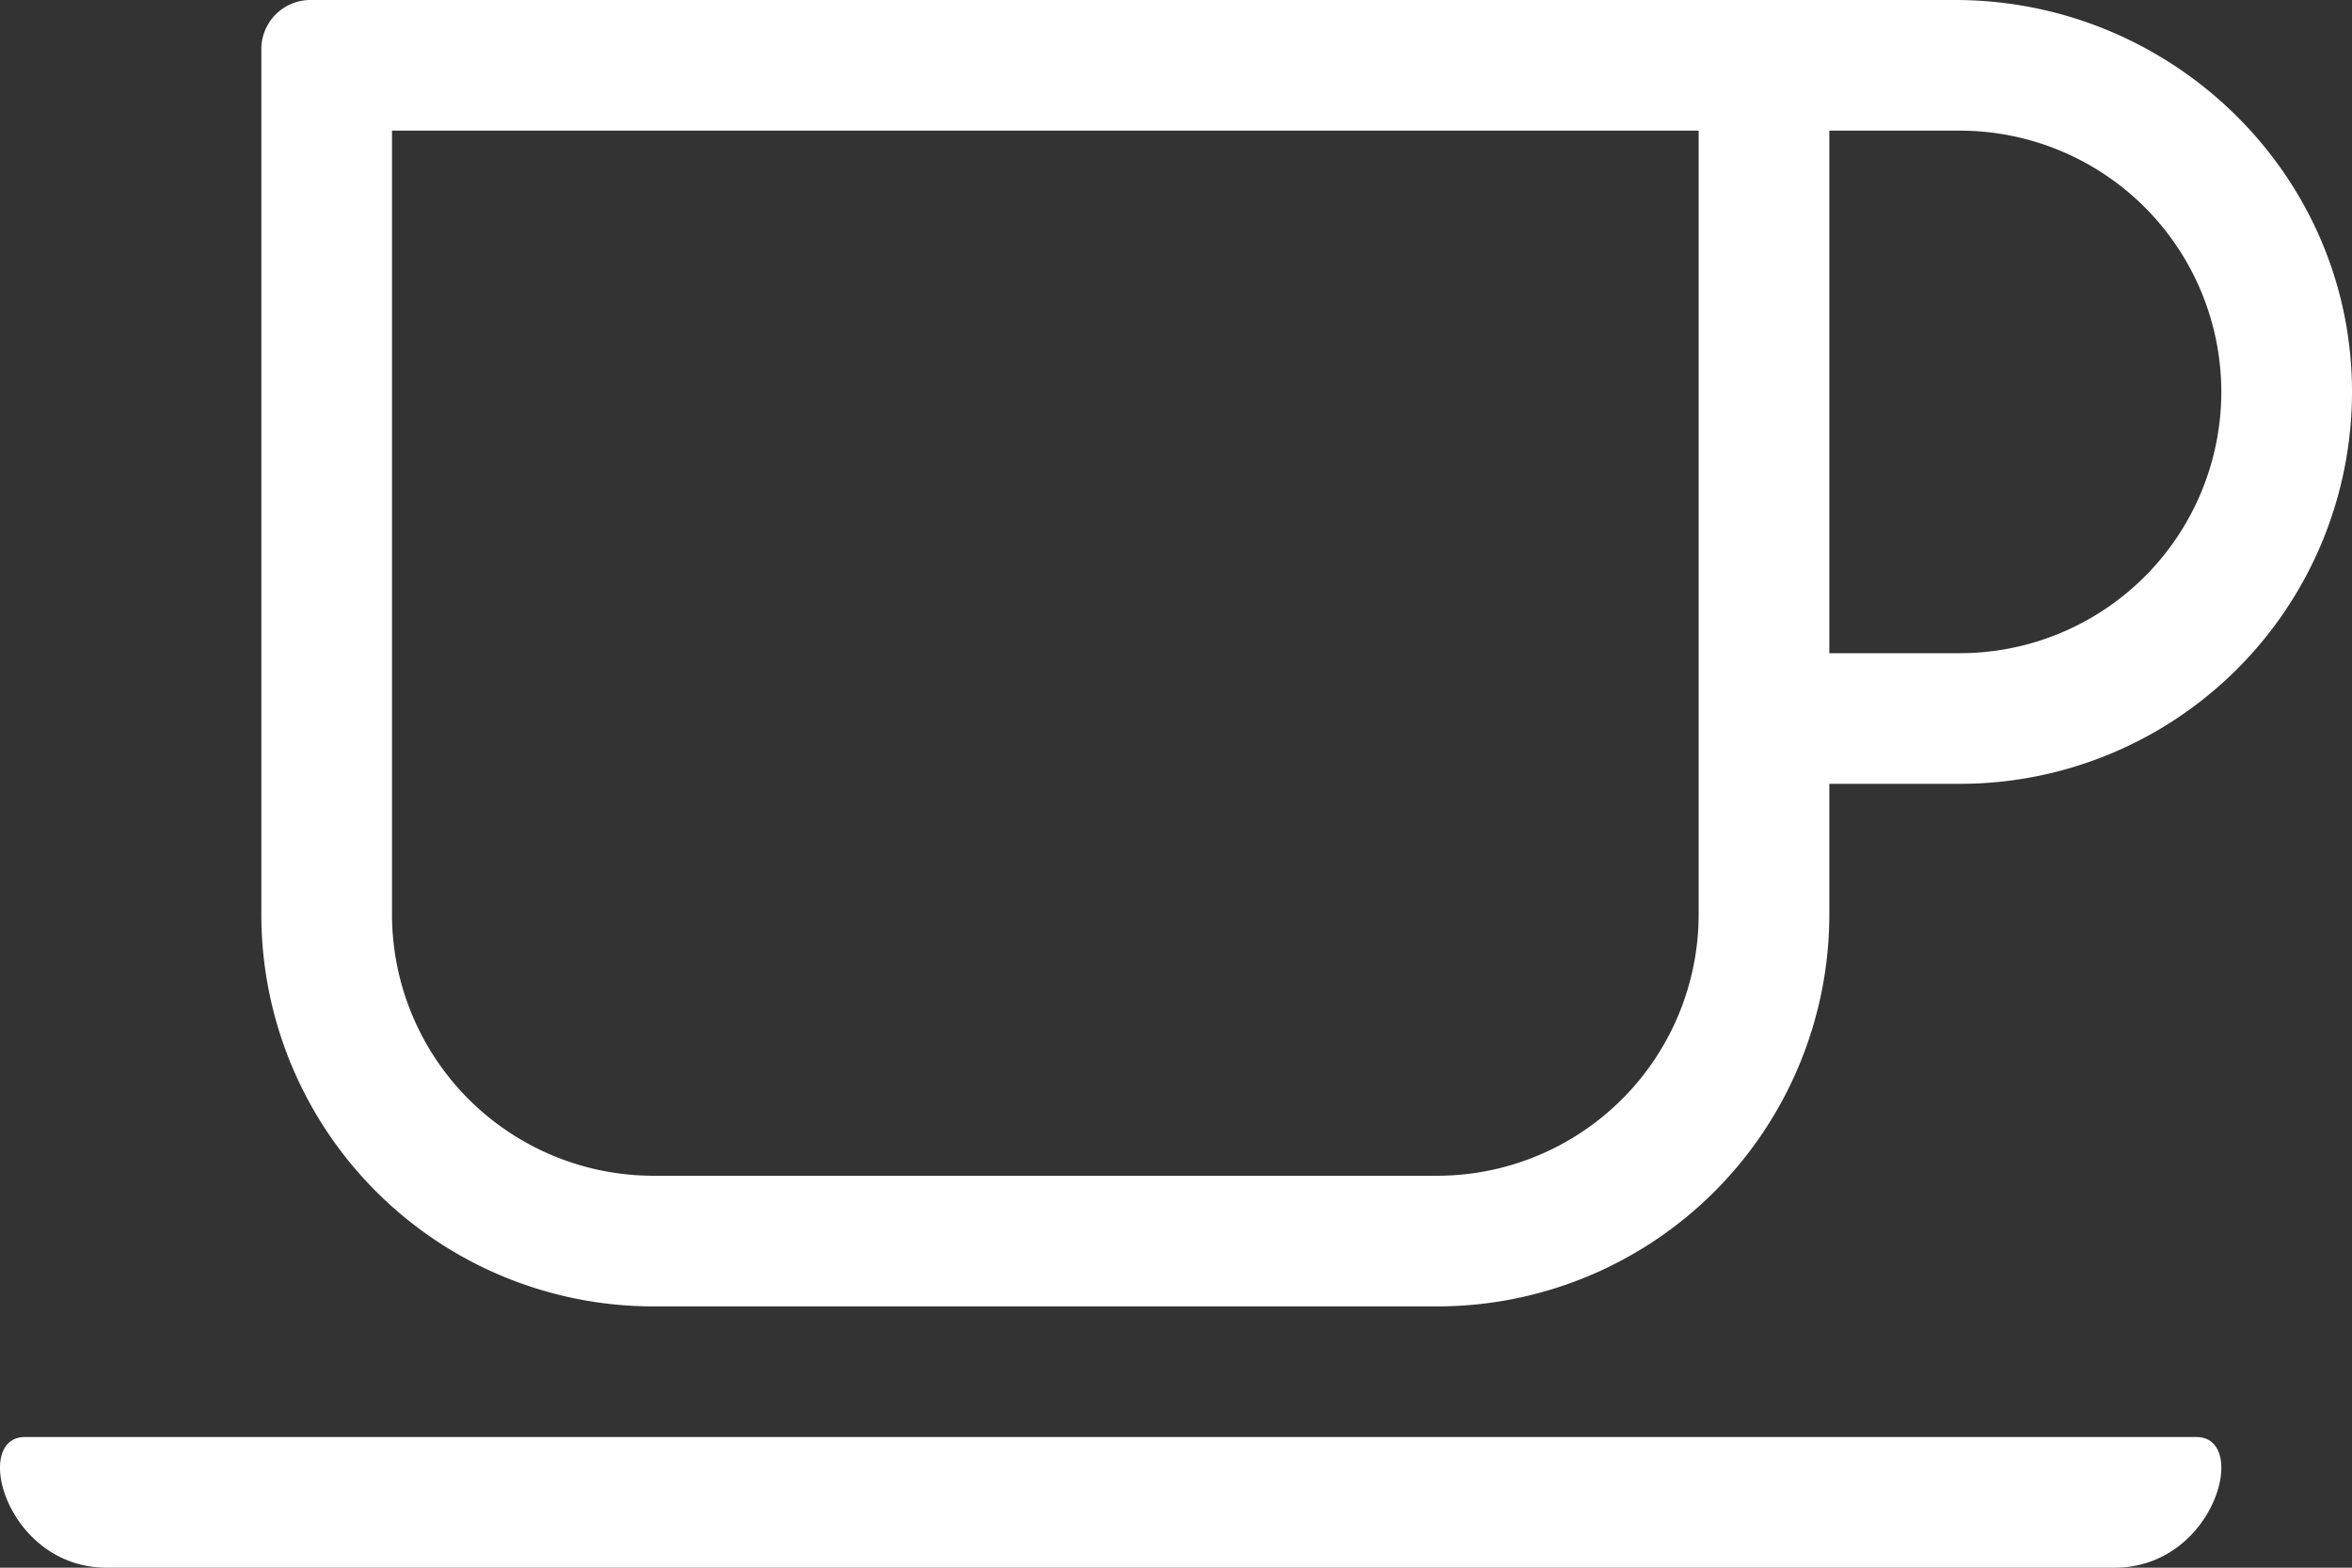 <svg xmlns="http://www.w3.org/2000/svg" width="576.005" height="384" viewBox="0 0 576.005 384">
  <rect x="0" y="0" width="576.005" height="384" fill="#333333" stroke="none"/>
  <path id="coffee" d="M517.9,448H26.1C1.6,448-7,416,6.1,416H537.9c13.1,0,4.5,32-20,32ZM576,159.1A96.029,96.029,0,0,1,480,256H448v32a96.025,96.025,0,0,1-96,96H160a96.025,96.025,0,0,1-96-96V76A12.035,12.035,0,0,1,76,64H478.8C531.6,64,575.5,106.2,576,159.1ZM416,96H96V288a64.059,64.059,0,0,0,64,64H352a64.059,64.059,0,0,0,64-64Zm128,64a64.059,64.059,0,0,0-64-64H448V224h32A64.059,64.059,0,0,0,544,160Z" transform="translate(0.001 -64)" fill="#fff"/>
</svg>
